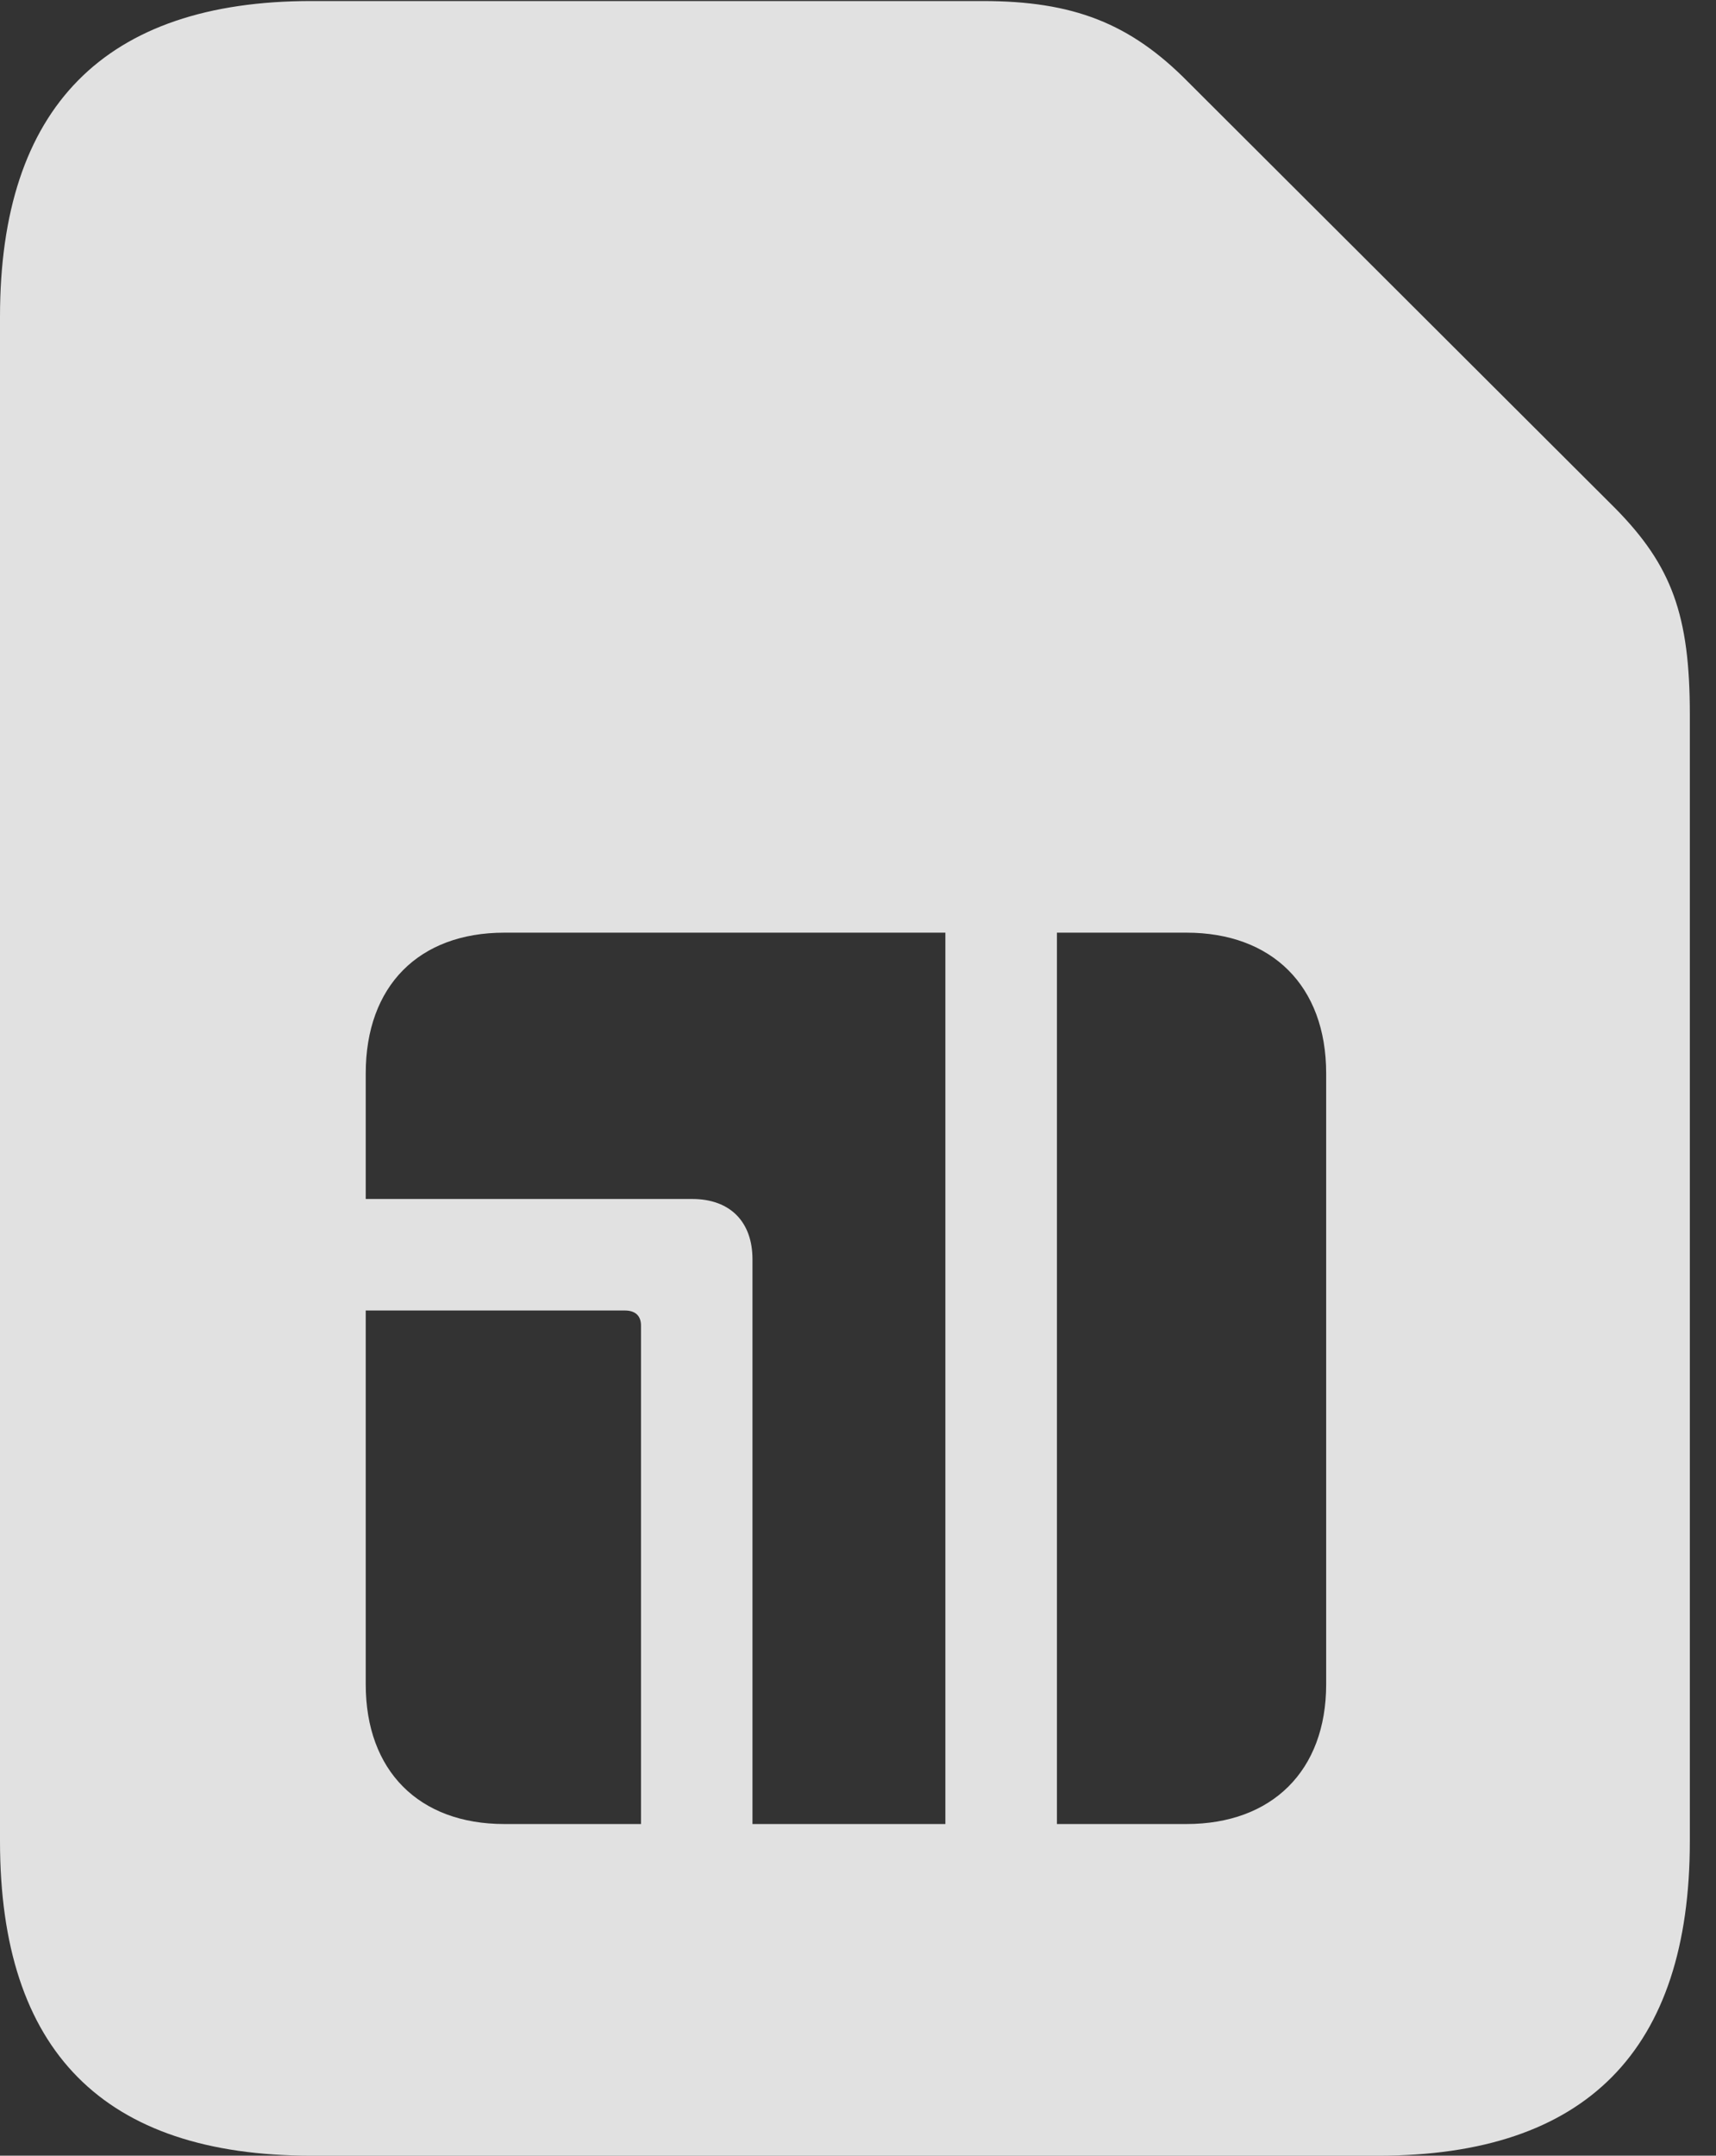 <?xml version="1.0" encoding="UTF-8"?>
<!--Generator: Apple Native CoreSVG 326-->
<!DOCTYPE svg
PUBLIC "-//W3C//DTD SVG 1.1//EN"
       "http://www.w3.org/Graphics/SVG/1.1/DTD/svg11.dtd">
<svg version="1.1" xmlns="http://www.w3.org/2000/svg" xmlns:xlink="http://www.w3.org/1999/xlink" viewBox="0 0 23.352 29.326">
 <rect x="0" y="0" width="23.352" height="29.326" fill="#333333" stroke="none"/>
 <g>
  <rect height="29.326" opacity="0" width="23.352" x="0" y="0"/>
  <path d="M16.174 1.121L21.984 6.918C22.75 7.697 22.996 8.367 22.996 9.721L22.996 25.047C22.996 27.891 21.588 29.326 18.758 29.326L4.238 29.326C1.408 29.326 0 27.904 0 25.047L0 4.307C0 1.463 1.422 0.014 4.238 0.014L13.371 0.014C14.602 0.014 15.381 0.314 16.174 1.121ZM4.977 17.828L4.977 22.914C4.977 24.09 5.701 24.814 6.863 24.814L8.723 24.814L8.723 18.033C8.723 17.896 8.641 17.828 8.504 17.828ZM6.863 12.688C5.701 12.688 4.977 13.412 4.977 14.602L4.977 16.311L9.42 16.311C9.939 16.311 10.24 16.625 10.24 17.131L10.24 24.814L12.865 24.814L12.865 12.688ZM14.383 12.688L14.383 24.814L16.146 24.814C17.309 24.814 18.047 24.09 18.047 22.914L18.047 14.602C18.047 13.412 17.309 12.688 16.146 12.688Z" fill="white" fill-opacity="0.85"/>
 </g>
</svg>
